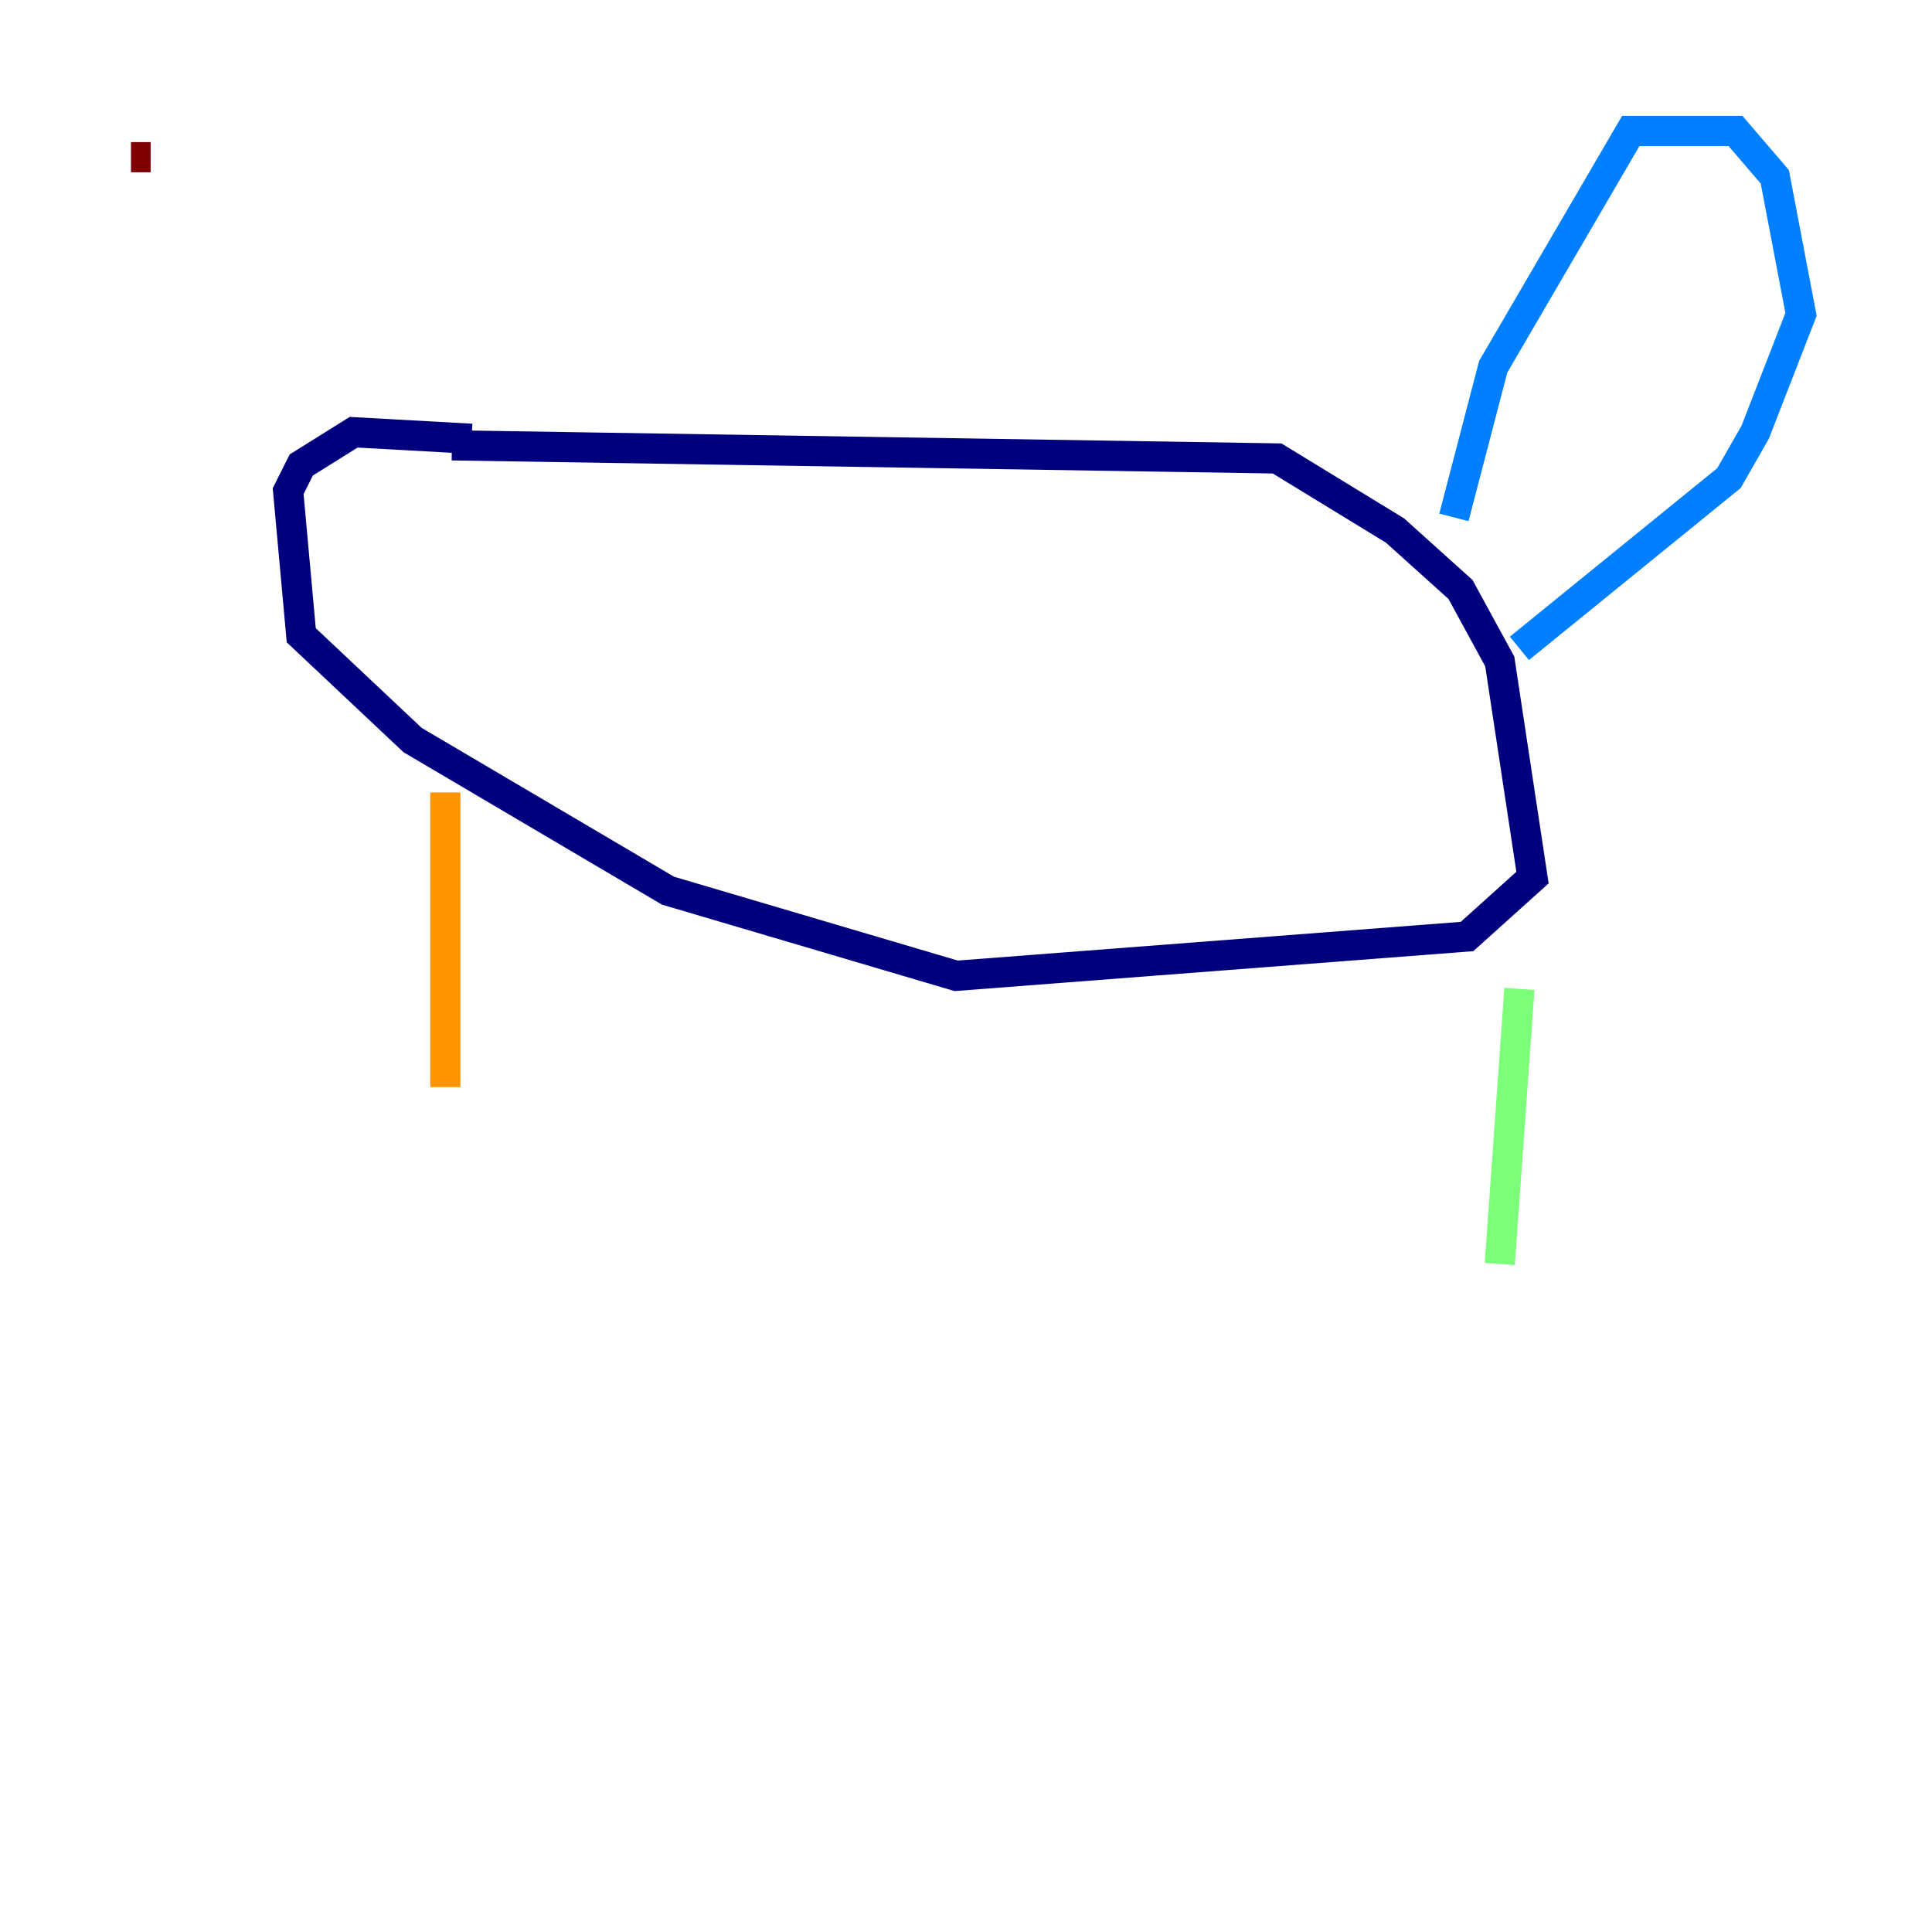 <?xml version="1.0" encoding="utf-8" ?>
<svg baseProfile="tiny" height="128" version="1.2" viewBox="0,0,128,128" width="128" xmlns="http://www.w3.org/2000/svg" xmlns:ev="http://www.w3.org/2001/xml-events" xmlns:xlink="http://www.w3.org/1999/xlink"><defs /><polyline fill="none" points="29.939,29.505 84.61,30.373 92.42,35.146 96.759,39.051 99.363,43.824 101.532,58.142 97.193,62.047 63.349,64.651 44.258,59.01 27.336,49.031 19.959,42.088 19.091,32.542 19.959,30.807 23.43,28.637 31.241,29.071" stroke="#00007f" stroke-width="2" /><polyline fill="none" points="96.325,34.278 98.929,24.298 108.041,8.678 114.983,8.678 117.586,11.715 119.322,20.827 116.285,28.637 114.549,31.675 100.664,42.956" stroke="#0080ff" stroke-width="2" /><polyline fill="none" points="100.664,65.519 99.363,83.742" stroke="#7cff79" stroke-width="2" /><polyline fill="none" points="29.505,52.502 29.505,72.027" stroke="#ff9400" stroke-width="2" /><polyline fill="none" points="9.98,10.414 8.678,10.414" stroke="#7f0000" stroke-width="2" /></svg>